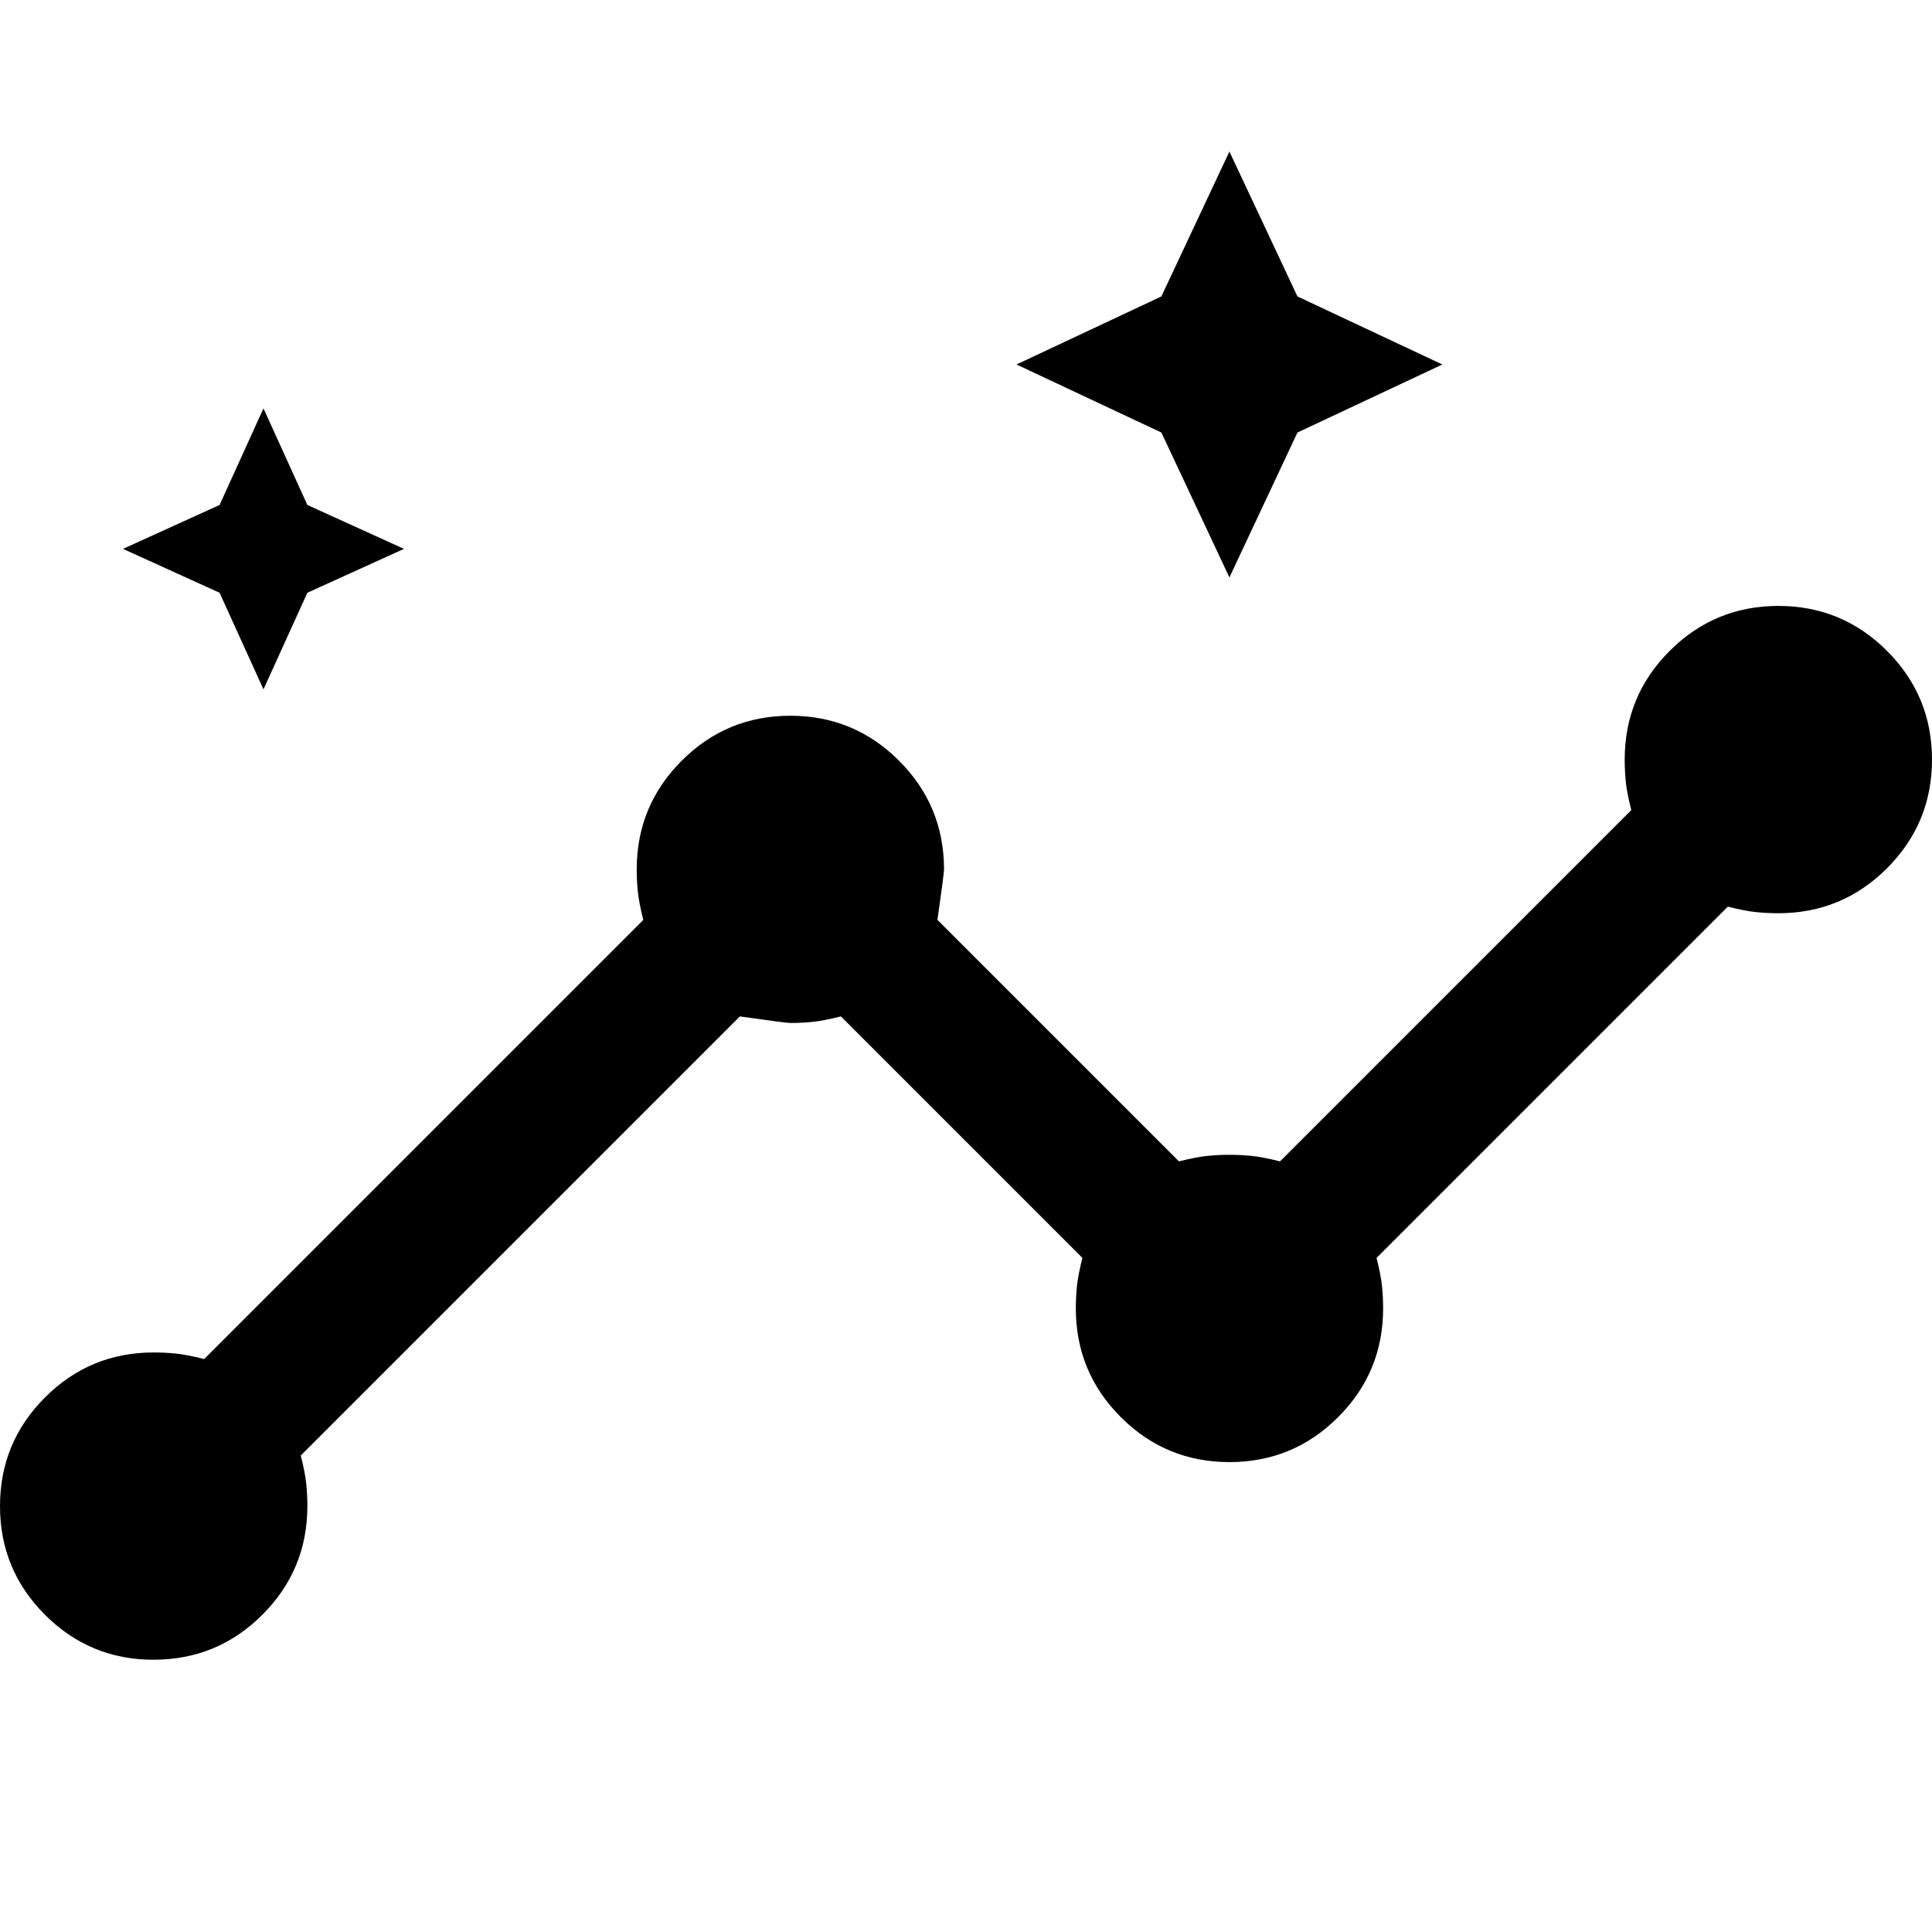 <!-- Generated by IcoMoon.io -->
<svg version="1.1" xmlns="http://www.w3.org/2000/svg" width="32" height="32" viewBox="0 0 32 32">
<path d="M2.545 27.491q-1.055 0-1.8-0.745t-0.745-1.8 0.745-1.8 1.8-0.745q0.182 0 0.364 0.018t0.473 0.091l7.273-7.273q-0.073-0.291-0.091-0.473t-0.018-0.364q0-1.055 0.745-1.8t1.8-0.745 1.8 0.745 0.745 1.8q0 0.073-0.109 0.836l4 4q0.291-0.073 0.473-0.091t0.364-0.018 0.364 0.018 0.473 0.091l5.818-5.818q-0.073-0.291-0.091-0.473t-0.018-0.364q0-1.055 0.745-1.8t1.8-0.745 1.8 0.745 0.745 1.8-0.745 1.8-1.8 0.745q-0.182 0-0.364-0.018t-0.473-0.091l-5.818 5.818q0.073 0.291 0.091 0.473t0.018 0.364q0 1.055-0.745 1.8t-1.8 0.745-1.8-0.745-0.745-1.8q0-0.182 0.018-0.364t0.091-0.473l-4-4q-0.291 0.073-0.473 0.091t-0.364 0.018q-0.073 0-0.836-0.109l-7.273 7.273q0.073 0.291 0.091 0.473t0.018 0.364q0 1.055-0.745 1.8t-1.8 0.745zM4.364 11.418l-0.727-1.6-1.6-0.727 1.6-0.727 0.727-1.6 0.727 1.6 1.6 0.727-1.6 0.727zM20.363 9.564l-1.127-2.4-2.4-1.127 2.4-1.127 1.127-2.4 1.127 2.4 2.4 1.127-2.4 1.127z"></path>
</svg>

